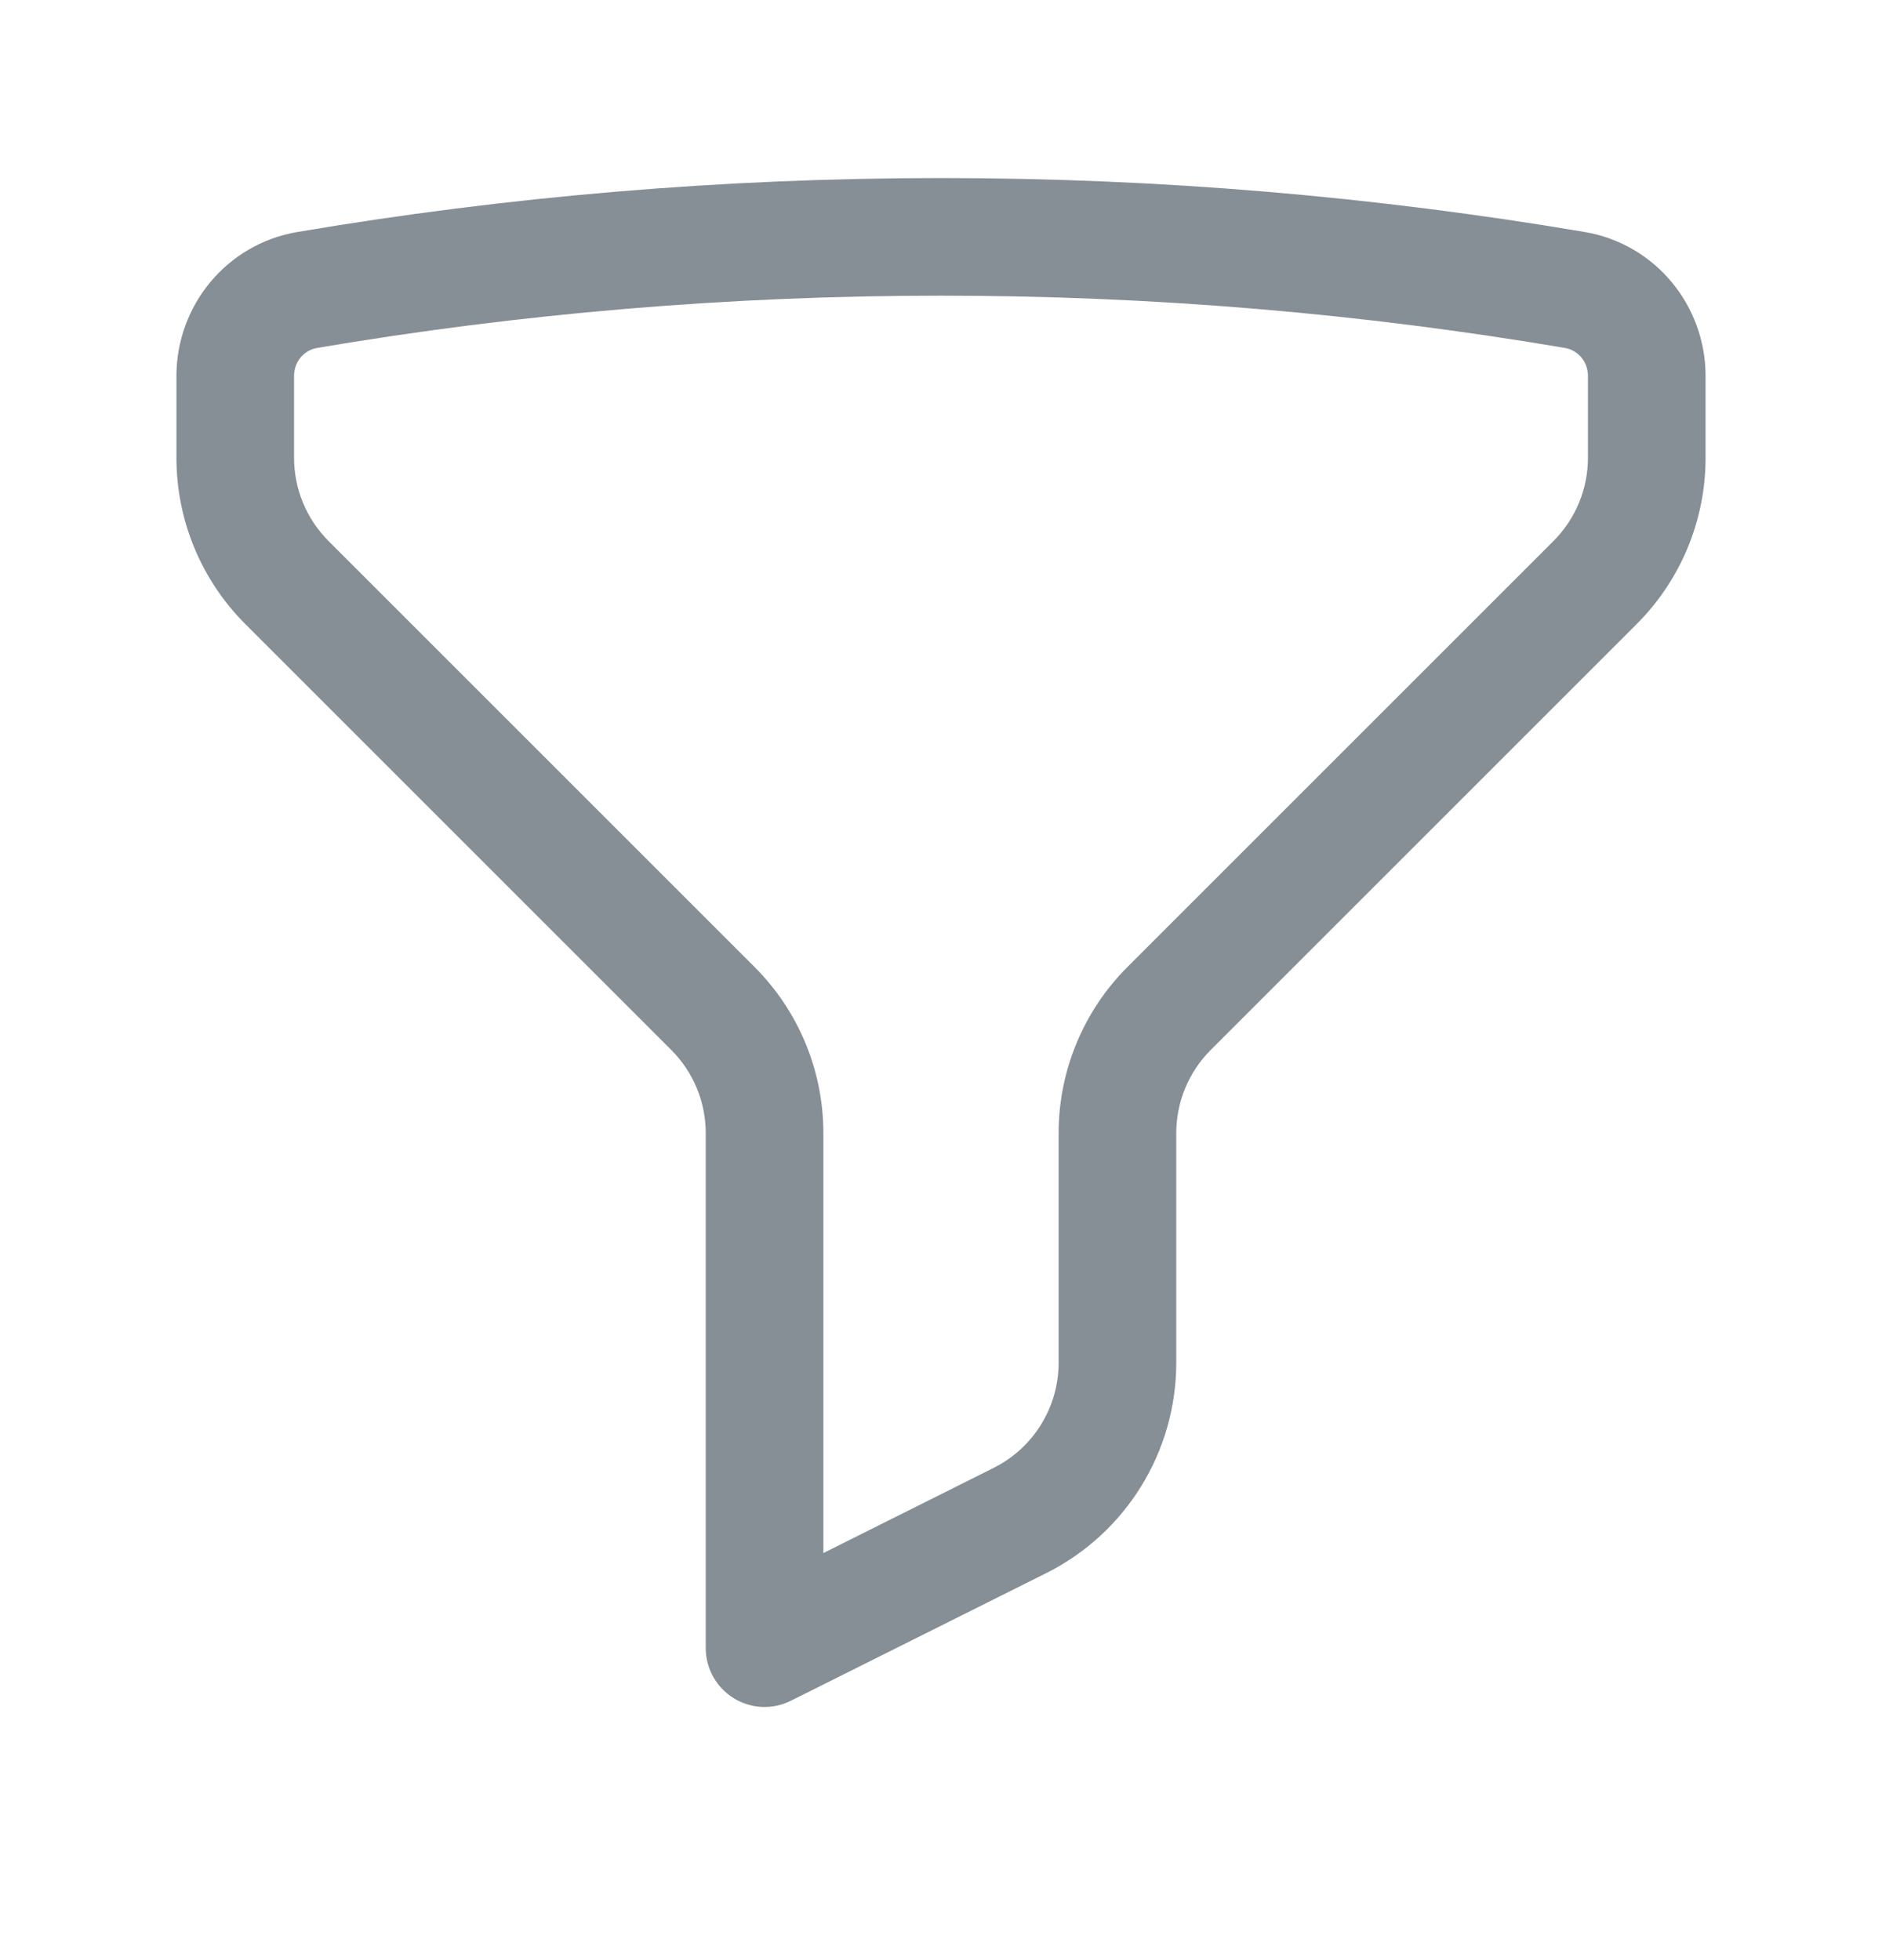 <svg width="24" height="25" viewBox="0 0 24 25" fill="none" xmlns="http://www.w3.org/2000/svg">
<path fill-rule="evenodd" clip-rule="evenodd" d="M3.792 2.959C6.461 2.507 9.203 2.271 12 2.271C14.797 2.271 17.539 2.507 20.209 2.959C21.111 3.112 21.75 3.898 21.75 4.795V5.839C21.75 6.635 21.434 7.398 20.871 7.96L15.439 13.392C15.158 13.674 15 14.055 15 14.453V17.38C15 18.517 14.358 19.555 13.342 20.064L10.085 21.692C9.853 21.808 9.577 21.796 9.356 21.659C9.135 21.522 9 21.281 9 21.021V14.453C9 14.055 8.842 13.674 8.561 13.392L3.129 7.96C2.566 7.398 2.25 6.635 2.25 5.839V4.795C2.25 3.898 2.889 3.112 3.792 2.959ZM12 3.771C9.288 3.771 6.629 3.999 4.042 4.438C3.879 4.466 3.75 4.611 3.75 4.795V5.839C3.75 6.237 3.908 6.618 4.189 6.9L9.621 12.332C10.184 12.894 10.5 13.657 10.5 14.453V19.808L12.671 18.722C13.179 18.468 13.5 17.949 13.5 17.38V14.453C13.5 13.657 13.816 12.894 14.379 12.332L19.811 6.9C20.092 6.618 20.25 6.237 20.25 5.839V4.795C20.25 4.611 20.121 4.466 19.958 4.438C17.371 3.999 14.713 3.771 12 3.771Z" fill="#868E96"/>
</svg>

